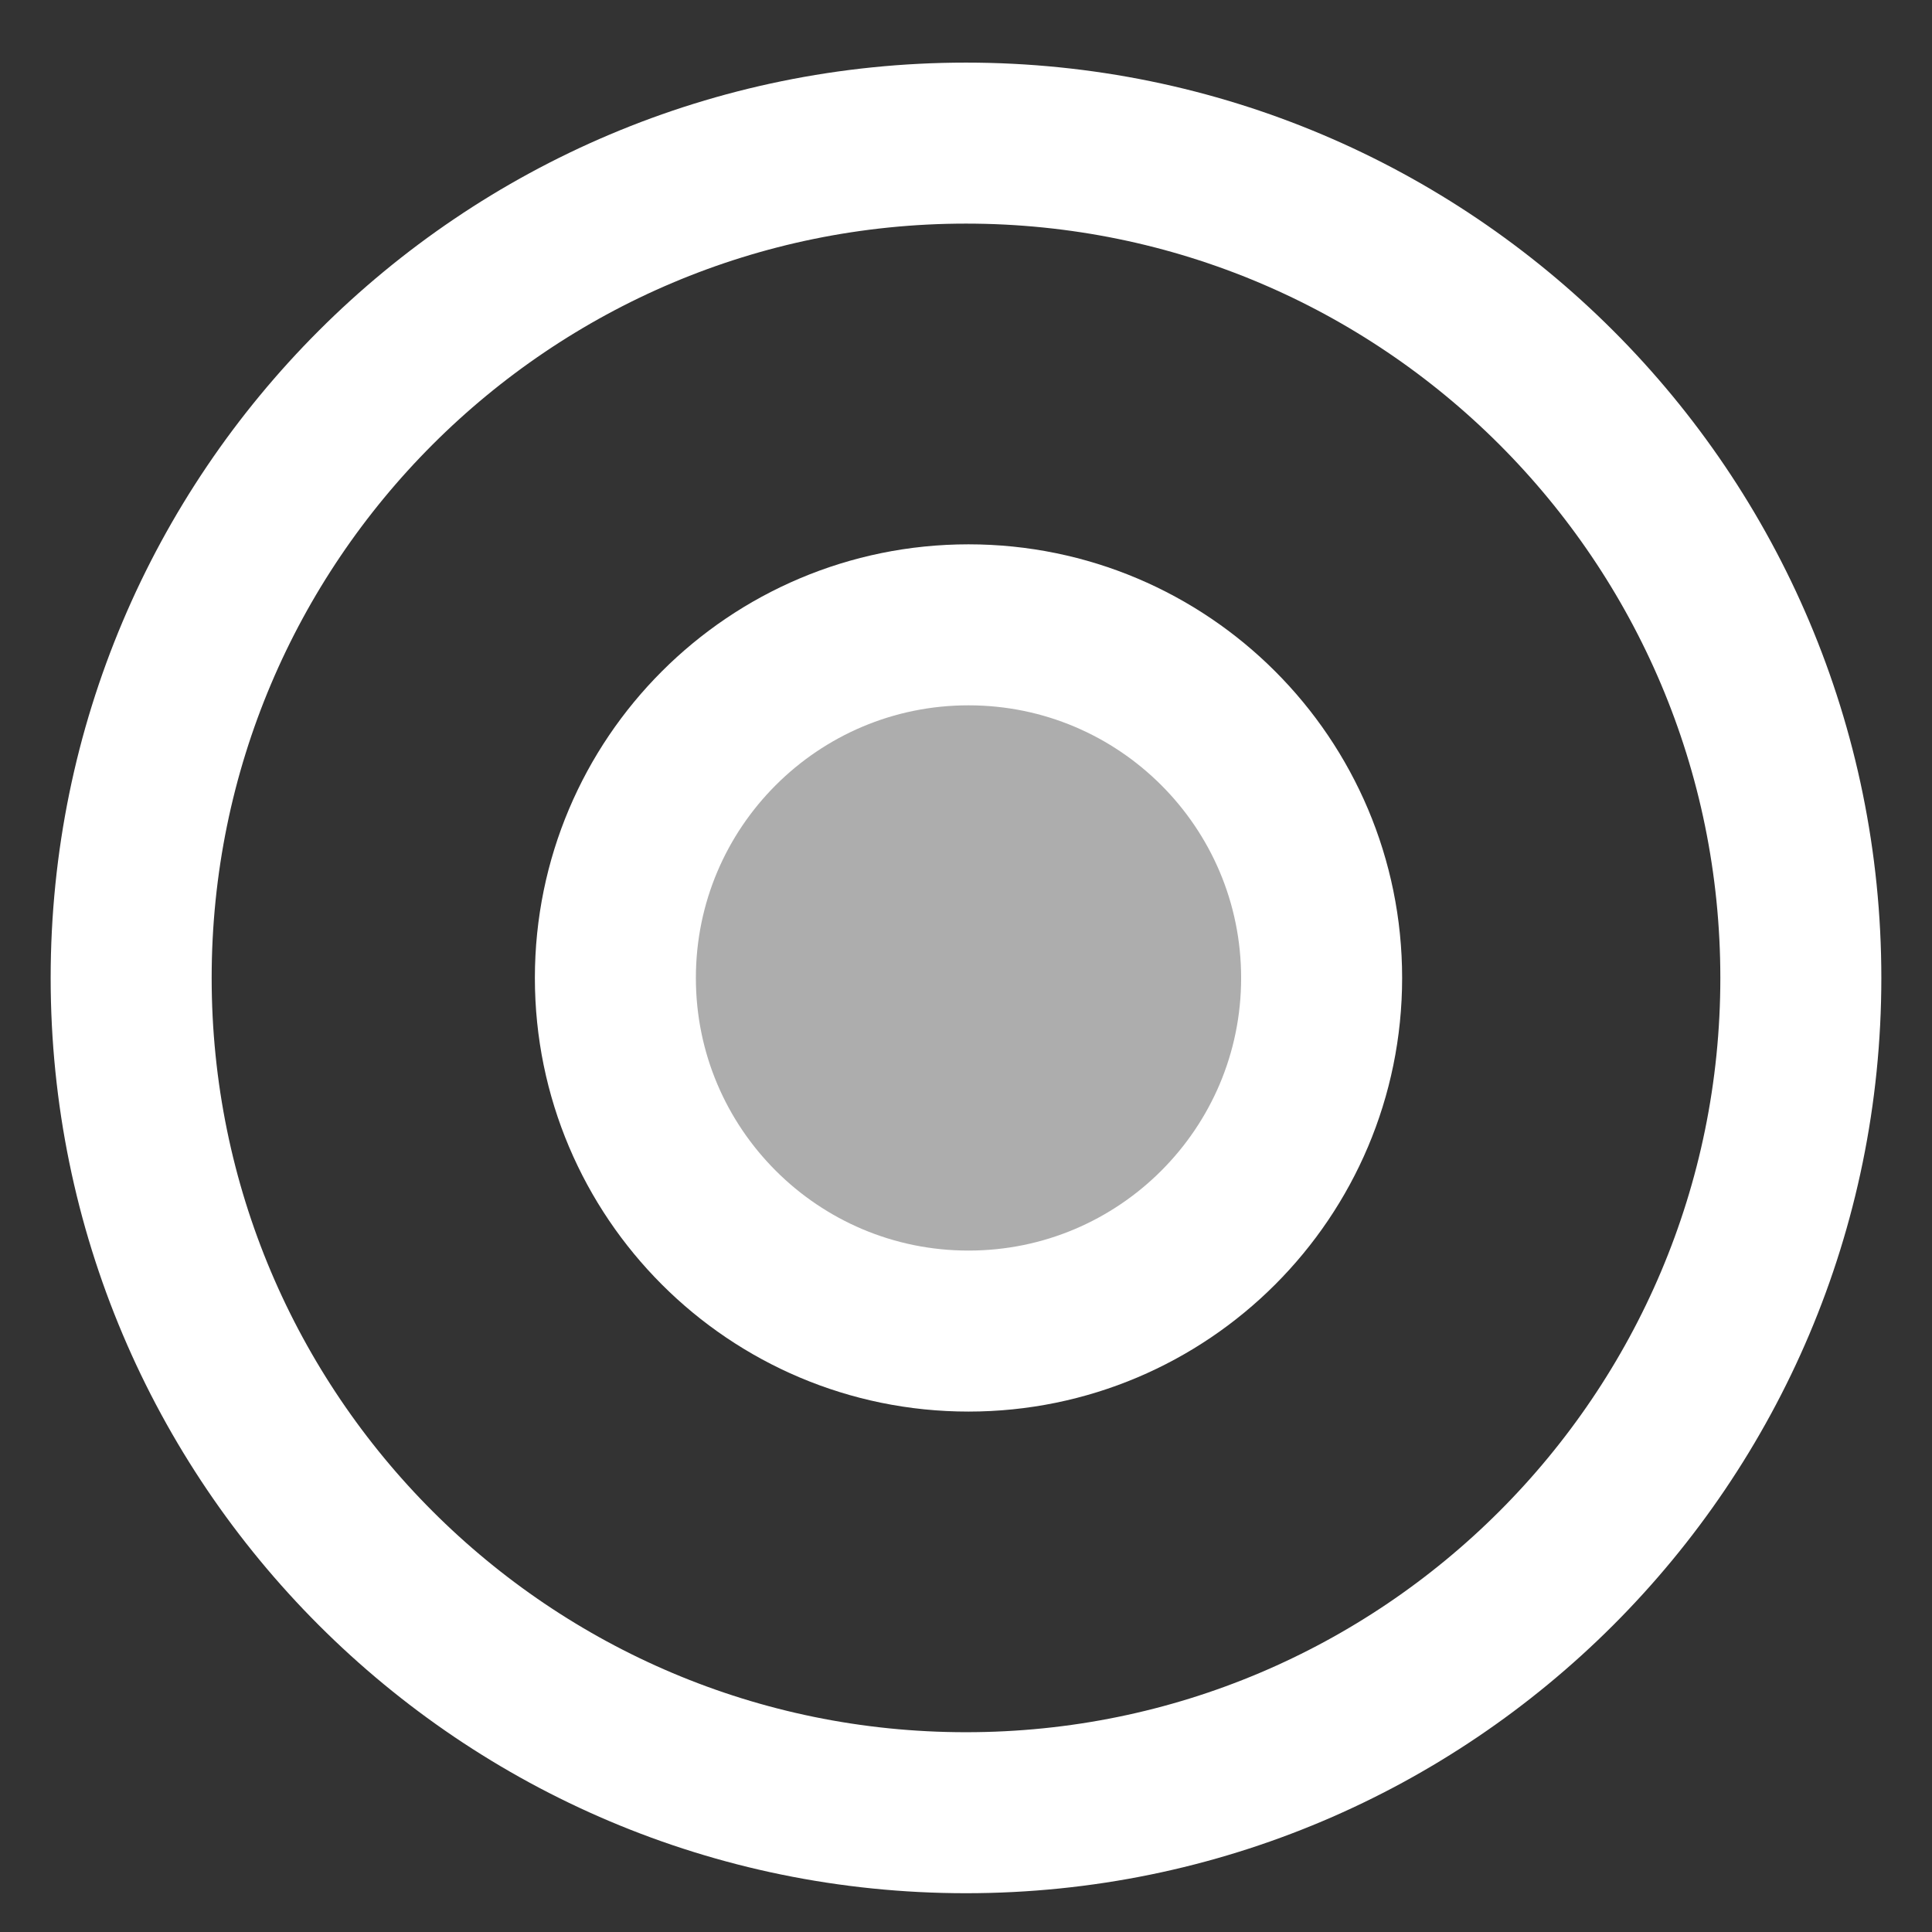 <svg width="27" height="27" viewBox="0 0 27 27" fill="none" xmlns="http://www.w3.org/2000/svg">
<rect x="0" y="0" width="27" height="27" fill="#333333" stroke="none"/>
<path d="M13.5 25.333C19.943 25.333 25.167 20.11 25.167 13.667C25.167 7.223 19.943 2 13.5 2C7.057 2 1.833 7.223 1.833 13.667C1.833 20.11 7.057 25.333 13.5 25.333Z" stroke="white" stroke-width="2.25" stroke-linecap="round" stroke-linejoin="round"/>
<path d="M13.535 18.602C16.261 18.602 18.47 16.392 18.47 13.667C18.47 10.941 16.261 8.732 13.535 8.732C10.81 8.732 8.6 10.941 8.6 13.667C8.6 16.392 10.81 18.602 13.535 18.602Z" stroke="white" stroke-width="2.25" stroke-miterlimit="10" stroke-linecap="round" stroke-linejoin="round"/>
<circle cx="13.535" cy="13.667" r="4" fill="white" fill-opacity="0.6"/>
</svg>

